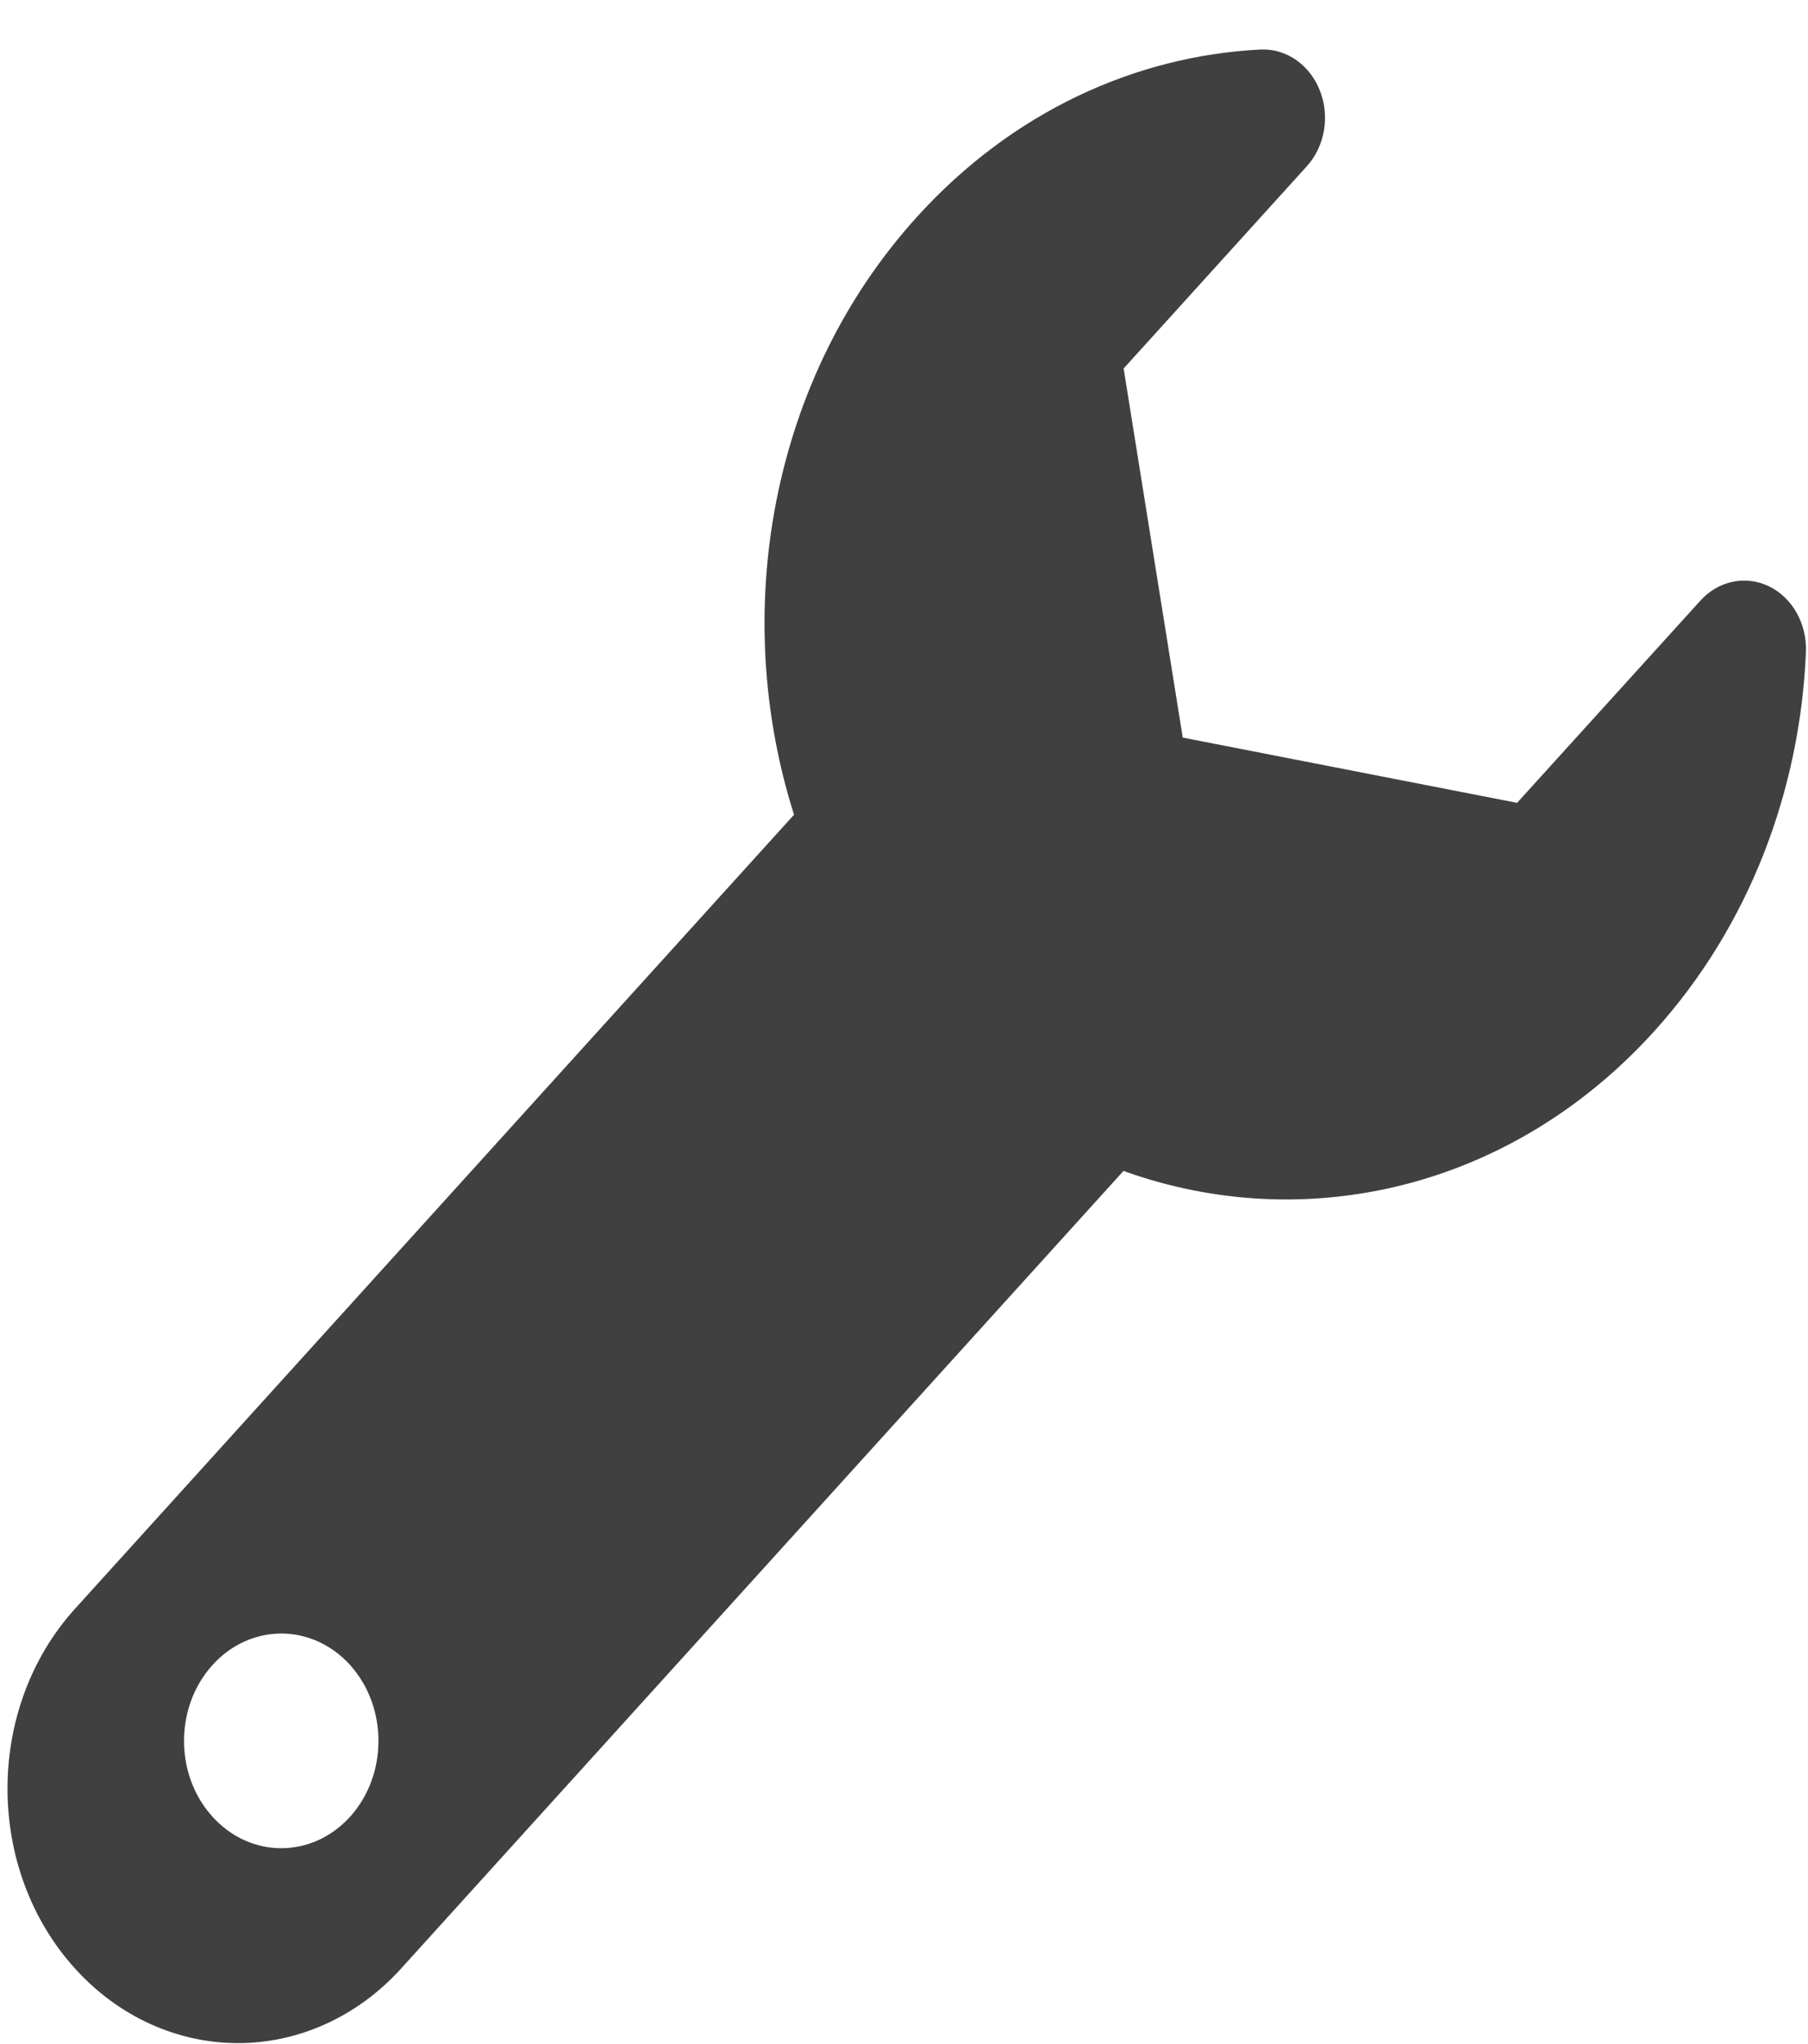 <svg width="23" height="26" viewBox="0 0 23 26" fill="none" xmlns="http://www.w3.org/2000/svg">
<path d="M22.506 7.459C22.208 7.314 21.86 7.386 21.631 7.64L19.299 10.212L15.046 9.382L14.294 4.687L16.625 2.114C16.855 1.86 16.92 1.476 16.789 1.148C16.658 0.819 16.356 0.613 16.032 0.63C14.443 0.712 12.877 1.42 11.663 2.761C9.799 4.818 9.284 7.791 10.101 10.363L0.955 20.462C-0.191 21.726 -0.191 23.776 0.955 25.04C1.504 25.647 2.25 25.988 3.028 25.988C3.805 25.988 4.552 25.647 5.101 25.041L14.292 14.894C16.591 15.722 19.218 15.134 21.044 13.117C22.257 11.777 22.899 10.049 22.974 8.295C22.988 7.937 22.804 7.605 22.506 7.459ZM4.453 23.109C3.97 23.642 3.186 23.642 2.704 23.109C2.22 22.576 2.22 21.712 2.704 21.178C3.186 20.645 3.97 20.645 4.453 21.178C4.935 21.712 4.935 22.576 4.453 23.109Z" fill="#404040"/>
</svg>
